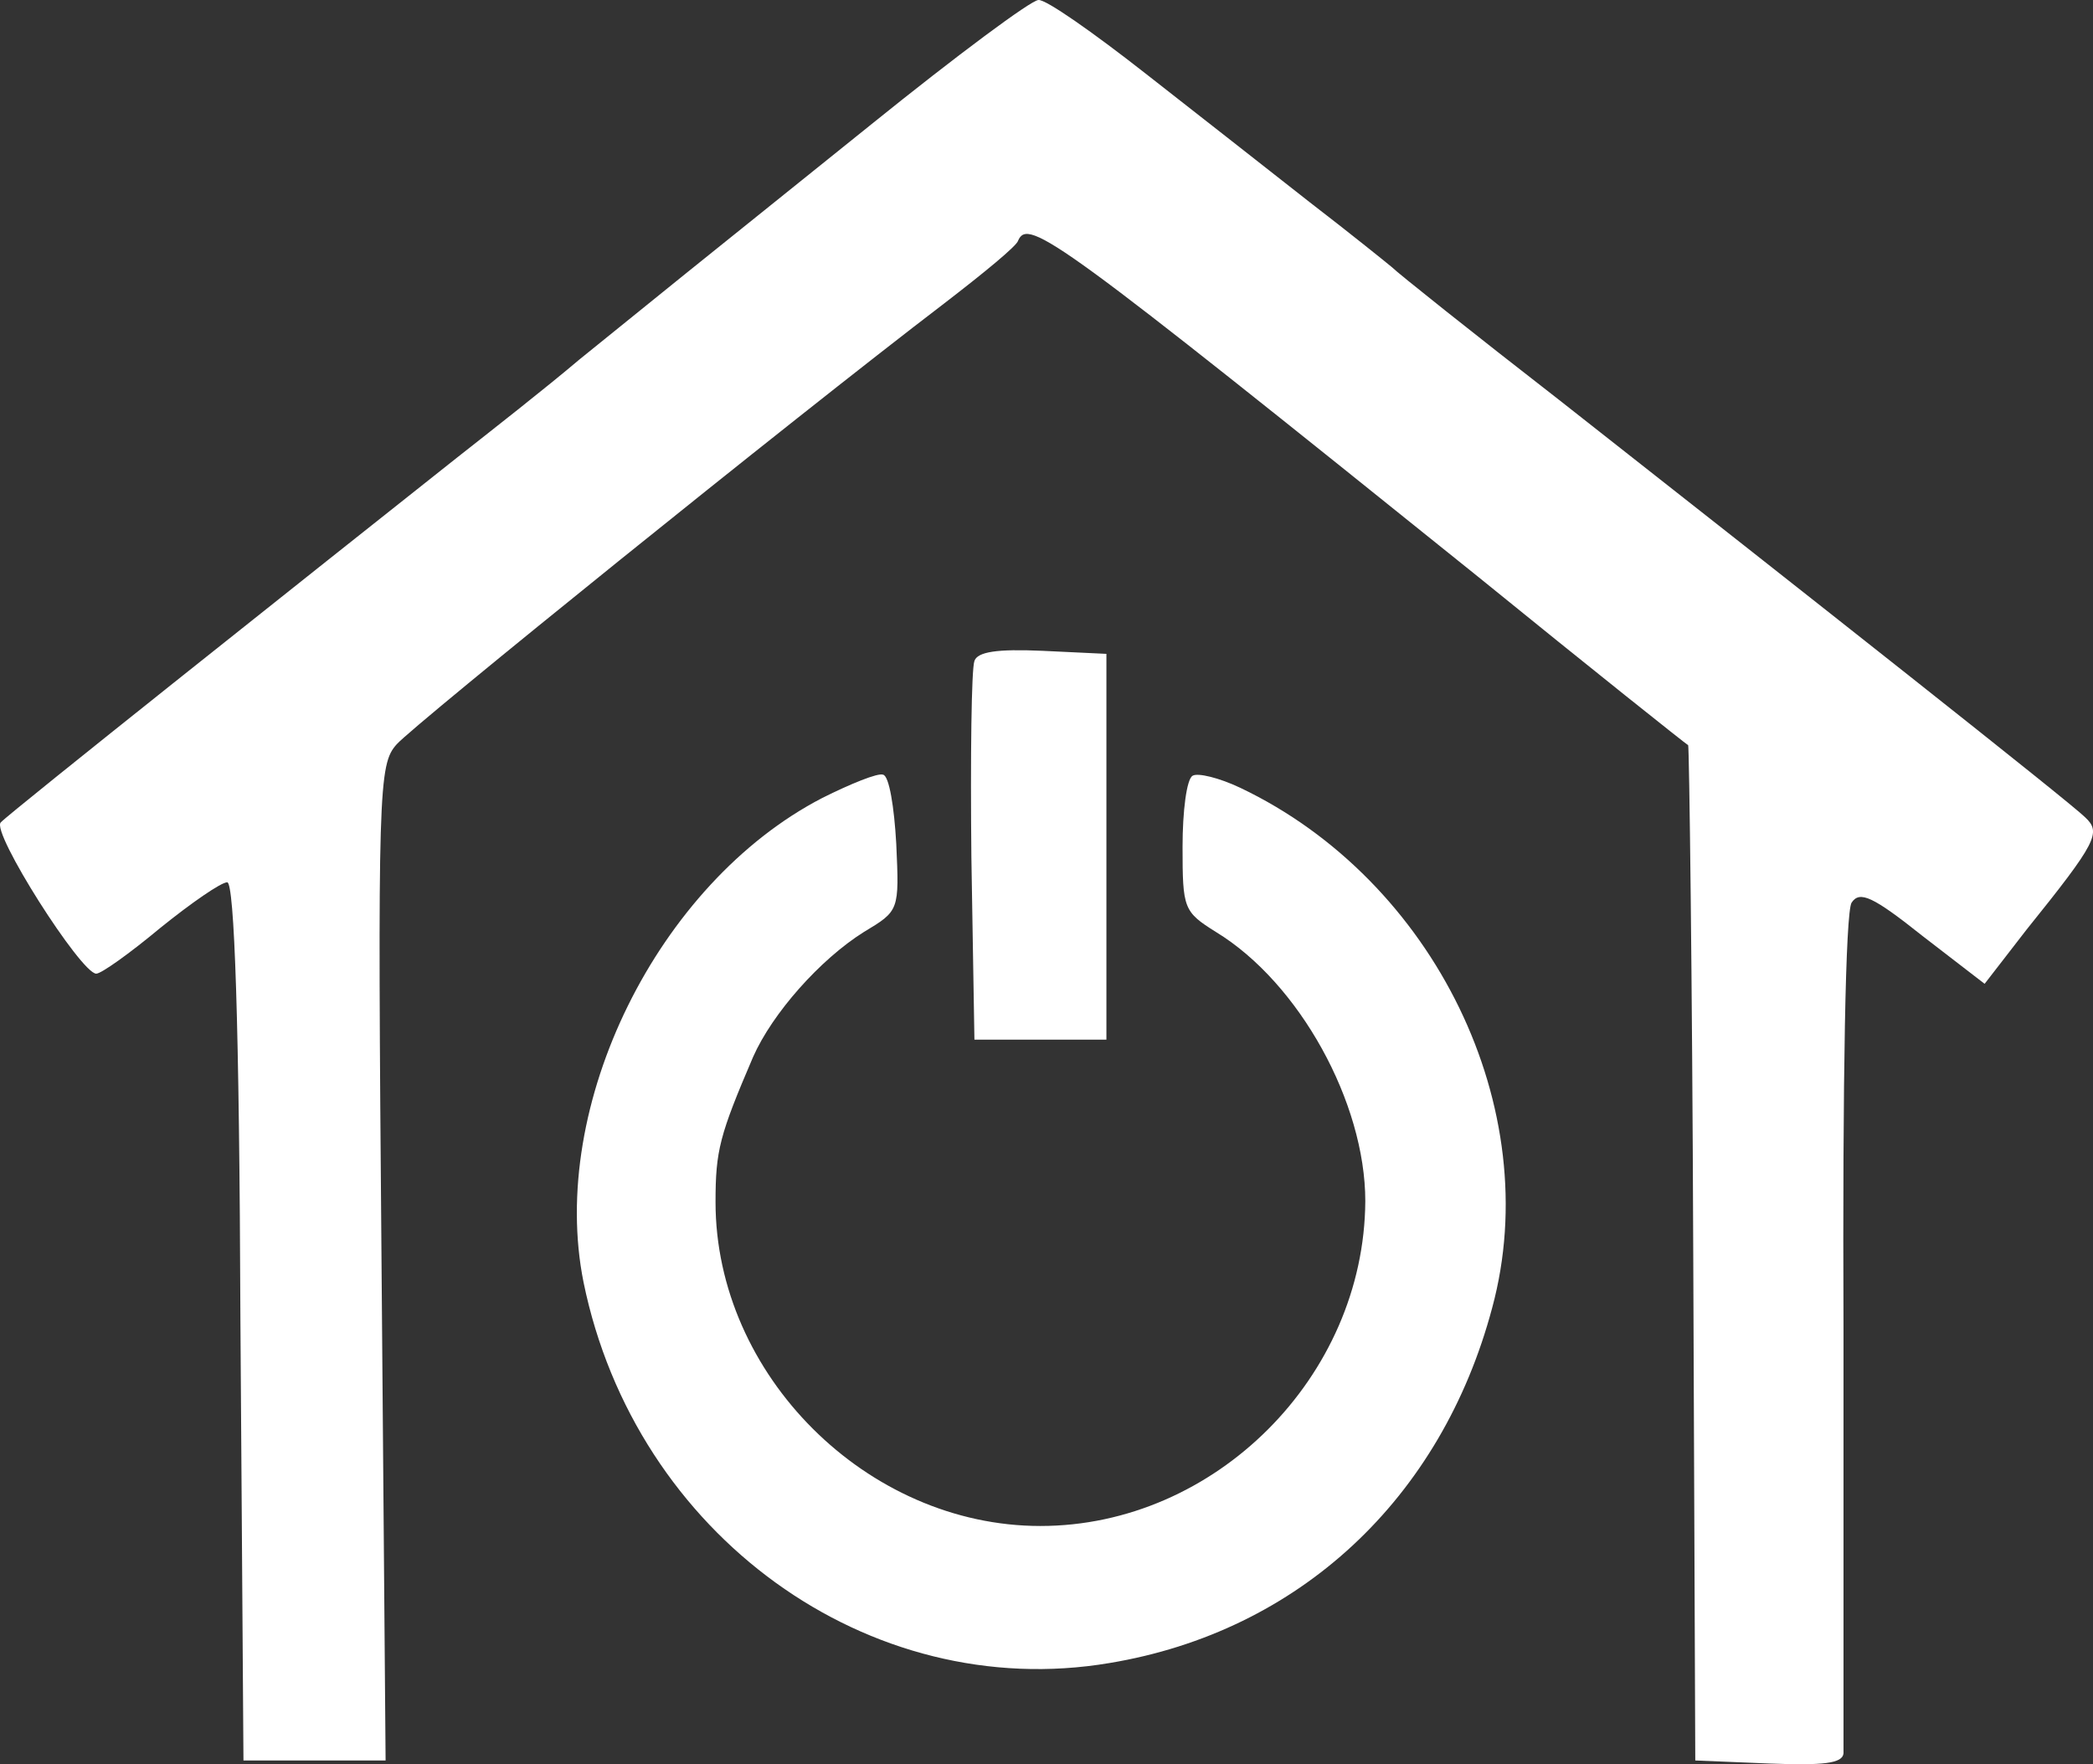 <svg xmlns="http://www.w3.org/2000/svg" width="532.833" height="449.137" viewBox="0 0 532.833 449.137">
  <rect x="0" y="0" width="532.833" height="449.137" fill="#333333" stroke="none"/>
  <g id="Group_628" data-name="Group 628" transform="translate(-108.899 1261.046)">
    <path id="Path_1214" data-name="Path 1214" d="M330.863-1229.508c-47.3,37.994-54.019,43.422-74.437,59.964-8.529,7.237-22.745,18.351-31.274,25.071-36.185,28.689-113.982,90.462-116.05,92.788-2.585,2.326,20.419,38.511,24.3,38.511,1.292,0,8.529-5.169,16.283-11.631,8.012-6.462,15.508-11.631,17.059-11.631,1.809,0,3.1,35.41,3.36,111.656l.775,111.915h36.185l-1.034-126.647c-1.034-121.219-.775-126.906,3.877-132.075s100.025-82.192,139.312-112.173c10.08-7.754,18.609-14.732,18.868-16.025,2.585-5.945,10.08-.517,117.084,85.552,28.948,23.52,52.985,42.646,53.5,42.9.258.258,1.034,58.671,1.292,129.49l.517,128.973,18.868.775c13.7.517,18.609,0,18.868-2.585V-922.712c-.258-63.582.517-106.229,2.068-108.555,2.068-3.1,5.428-1.551,18.092,8.529l15.766,12.148,10.6-13.7c18.092-22.486,19.126-24.812,14.991-28.689-3.877-3.877-71.077-56.862-133.884-106.229-21.969-17.059-41.1-32.308-42.647-33.859-1.551-1.292-10.855-8.788-20.936-16.542-9.822-7.754-28.689-22.486-41.871-32.825s-25.329-18.868-27.139-18.609C371.442-1261.04,352.315-1246.825,330.863-1229.508Z" transform="translate(0 0)" fill="#fff"/>
    <path id="Path_1215" data-name="Path 1215" d="M704.182-860.278c-.775,2.068-1.034,24.554-.775,49.884l.775,46.523h33.6v-98.216l-16.283-.775C709.868-863.38,704.958-862.6,704.182-860.278Z" transform="translate(-347.215 -232.502)" fill="#fff"/>
    <path id="Path_1216" data-name="Path 1216" d="M524.472-780.965c-41.871,21.711-69.785,78.314-60.739,123.287,13.182,64.357,72.628,107.262,133.884,96.924,48.333-8.012,84.518-41.871,97.441-90.462,13.7-50.659-14.732-108.813-64.1-132.333-5.428-2.585-10.855-3.877-12.148-3.1-1.551.775-2.585,9.046-2.585,18.092,0,15.766.258,16.542,8.529,21.711,21.194,12.923,37.994,43.422,37.994,68.493-.258,44.714-38.253,82.708-82.708,82.708-44.2,0-82.708-38.511-82.708-82.45,0-13.182,1.034-17.059,9.563-36.96,4.911-11.114,17.059-24.812,28.173-31.791,9.046-5.428,9.046-5.428,8.271-22.486-.517-9.3-1.809-17.317-3.36-17.576C538.687-787.427,531.709-784.584,524.472-780.965Z" transform="translate(-206.274 -276.923)" fill="#fff"/>
  </g>
</svg>
